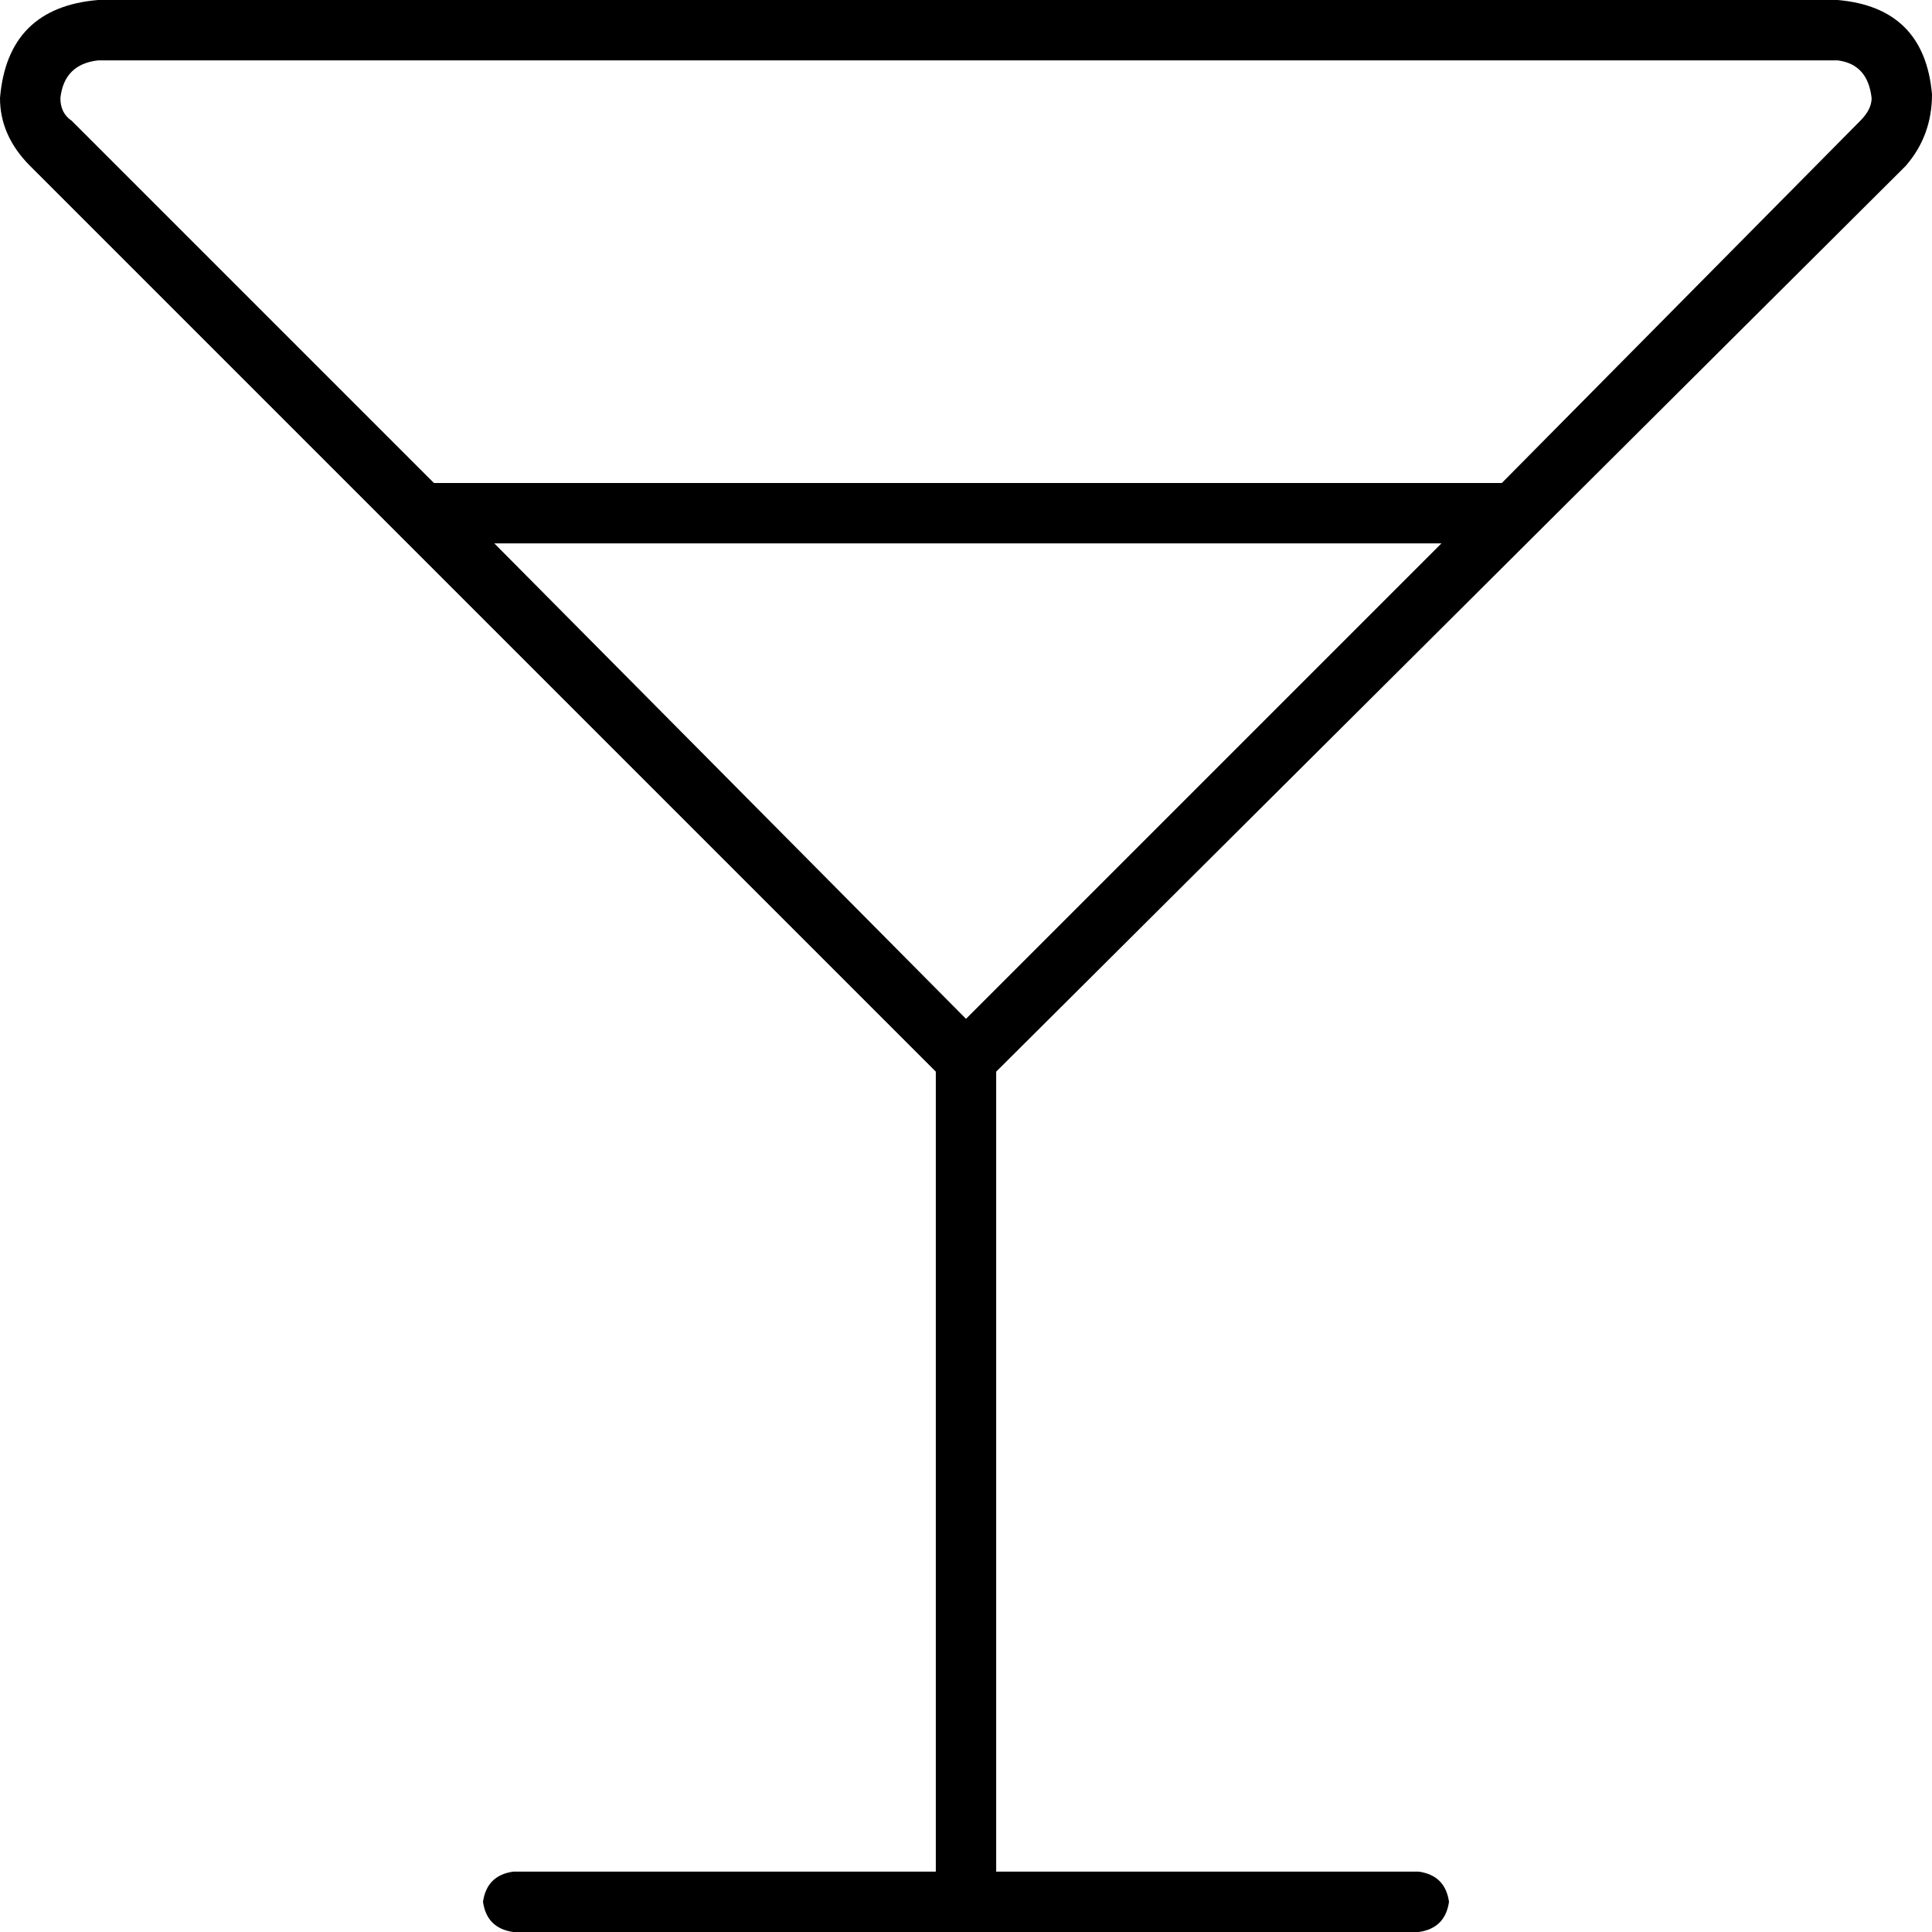 <svg xmlns="http://www.w3.org/2000/svg" viewBox="0 0 512 512">
  <path d="M 16 26 Q 17 17 26 16 L 487 16 Q 495 17 496 26 Q 496 29 493 32 L 398 128 L 115 128 L 19 32 Q 16 30 16 26 L 16 26 Z M 131 144 L 382 144 L 256 270 L 131 144 L 131 144 Z M 8 44 L 248 284 L 248 496 L 136 496 Q 129 497 128 504 Q 129 511 136 512 L 256 512 L 376 512 Q 383 511 384 504 Q 383 497 376 496 L 264 496 L 264 284 L 505 44 Q 512 36 512 25 Q 510 2 487 0 L 26 0 Q 2 2 0 26 Q 0 36 8 44 L 8 44 Z" />
</svg>